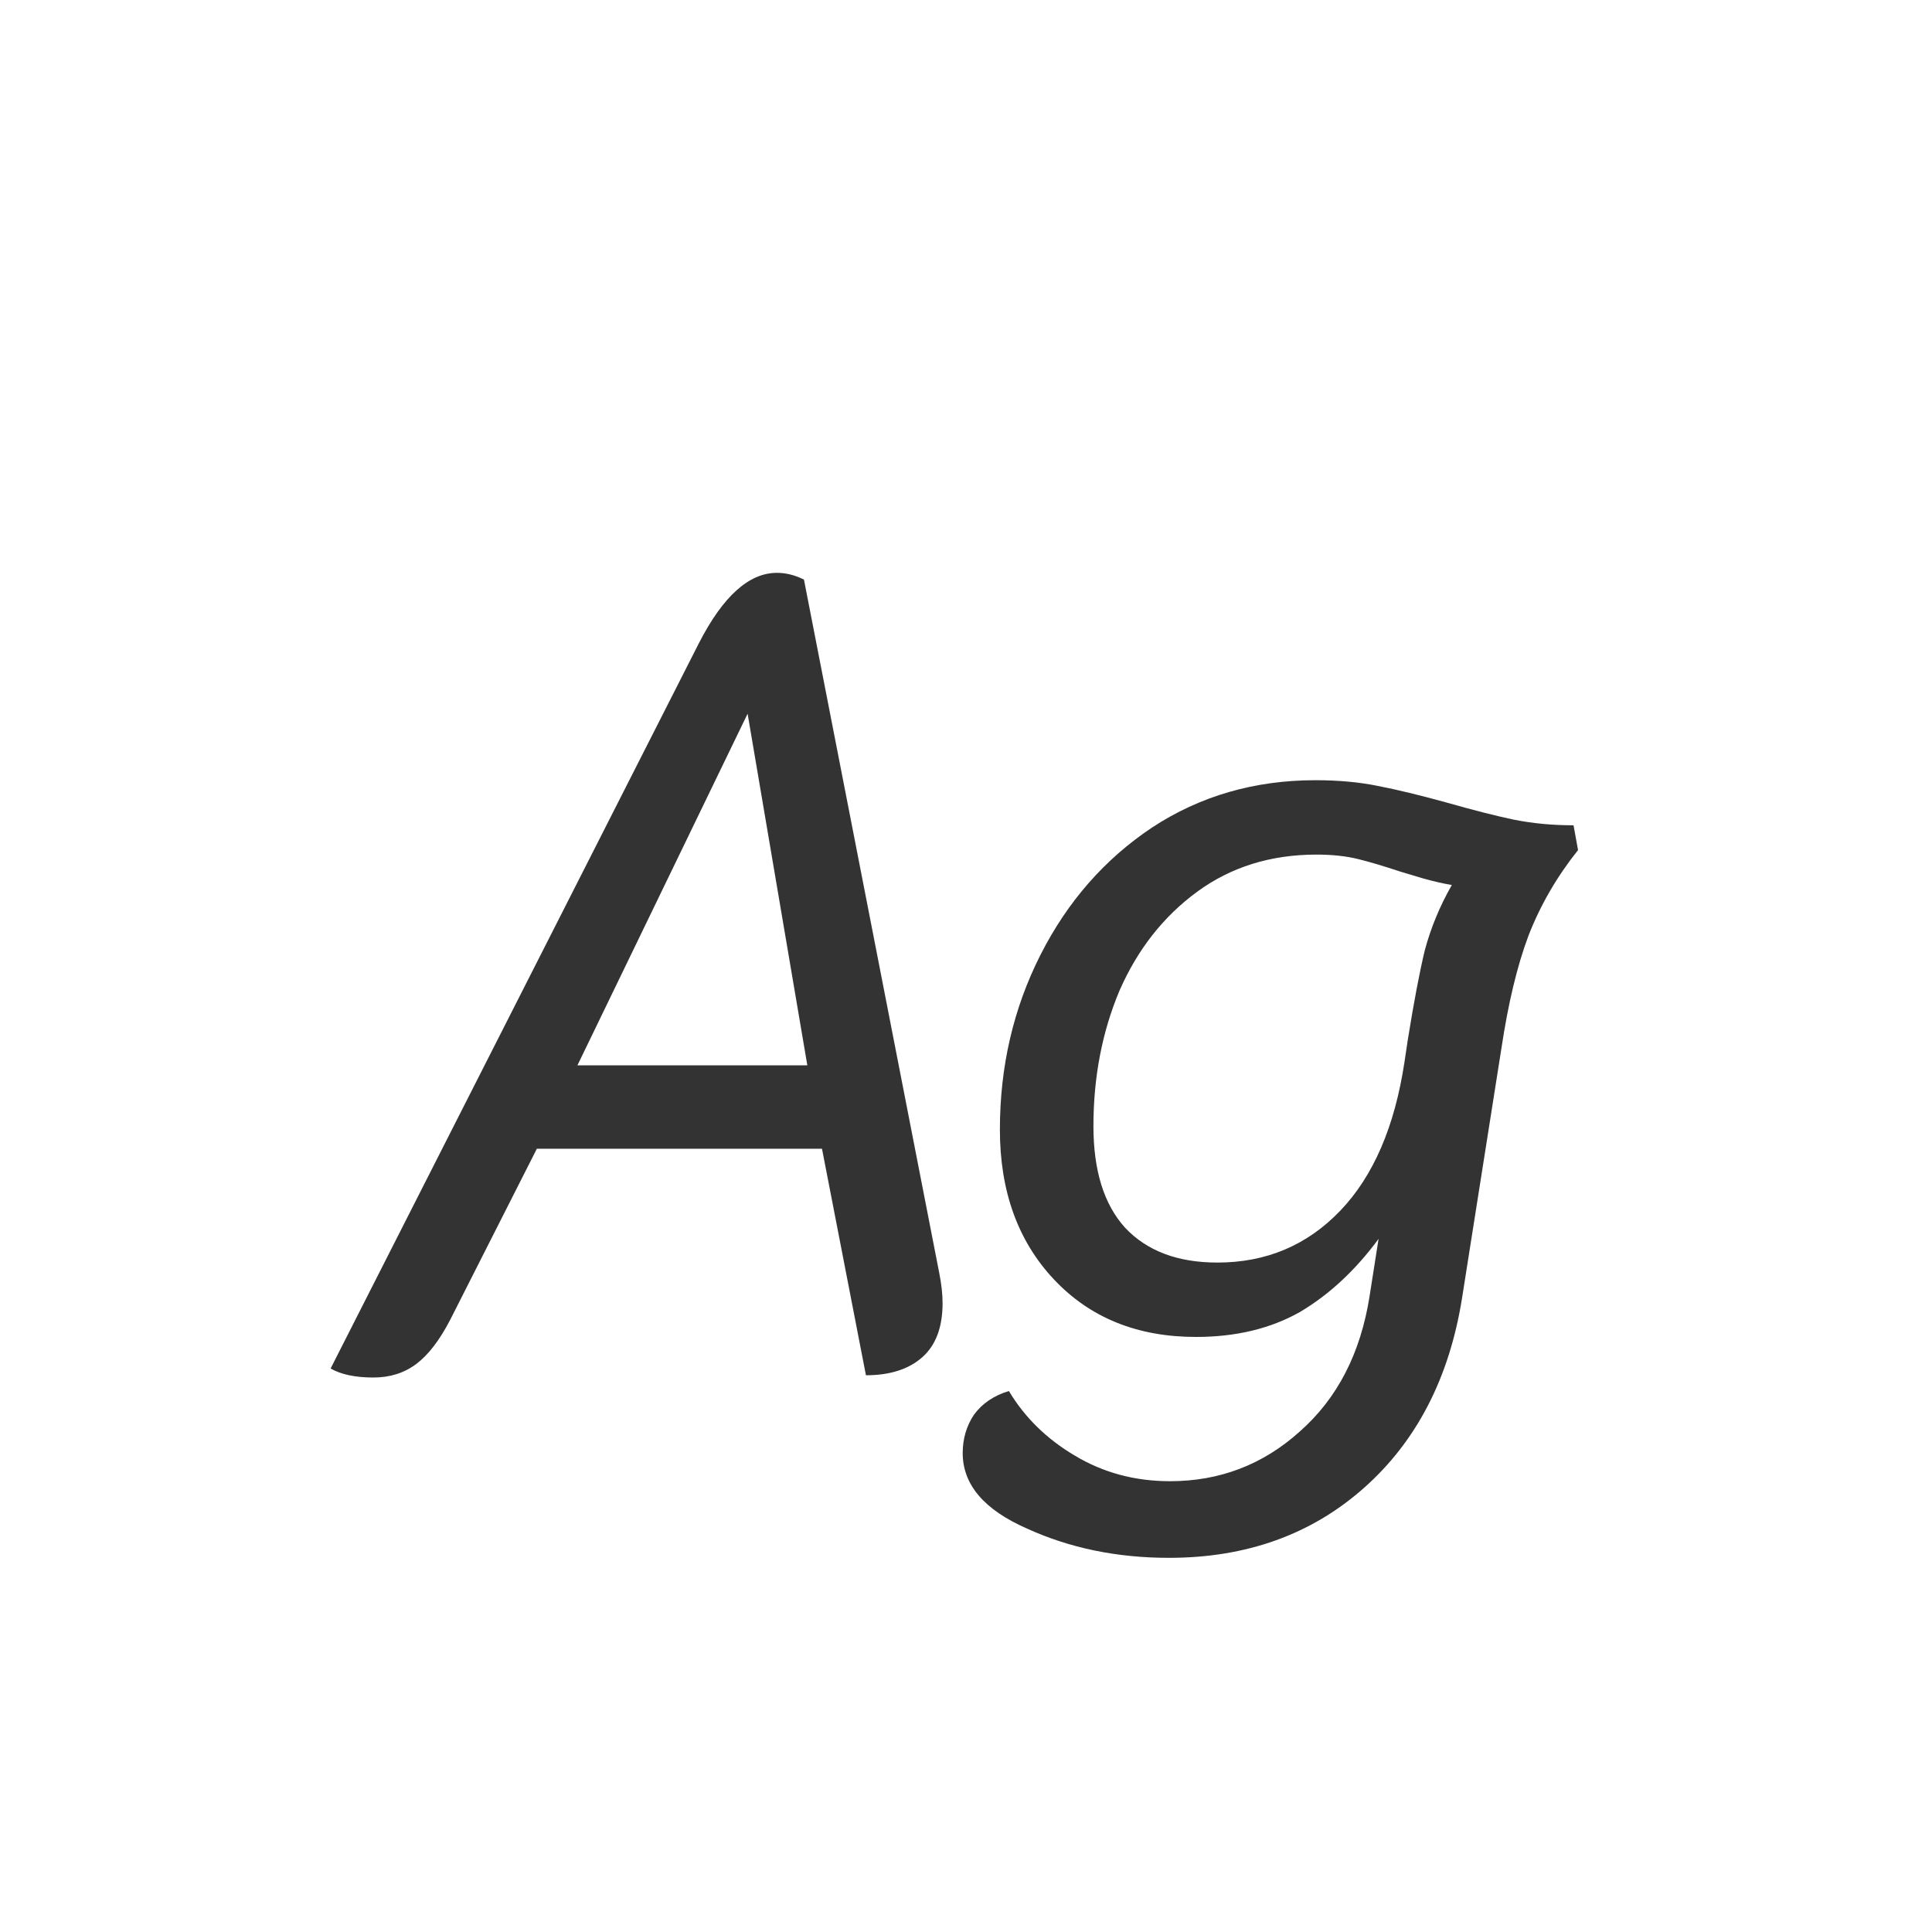 <svg width="24" height="24" viewBox="0 0 24 24" fill="none" xmlns="http://www.w3.org/2000/svg">
<path d="M4.639 17.112C4.415 17.112 4.237 17.075 4.107 17L8.685 7.984C8.983 7.405 9.305 7.116 9.651 7.116C9.763 7.116 9.875 7.144 9.987 7.2L11.667 15.81C11.695 15.95 11.709 16.076 11.709 16.188C11.709 16.487 11.625 16.711 11.457 16.86C11.289 17.009 11.055 17.084 10.757 17.084L10.211 14.27H6.669L5.591 16.398C5.46 16.65 5.32 16.832 5.171 16.944C5.021 17.056 4.844 17.112 4.639 17.112ZM10.029 13.234L9.287 8.866L7.173 13.234H10.029ZM19.603 10.56C19.342 10.887 19.136 11.241 18.987 11.624C18.847 11.997 18.735 12.464 18.651 13.024L18.161 16.132C18.002 17.121 17.596 17.905 16.943 18.484C16.29 19.063 15.482 19.352 14.521 19.352C13.877 19.352 13.289 19.231 12.757 18.988C12.225 18.755 11.959 18.442 11.959 18.05C11.959 17.873 12.006 17.714 12.099 17.574C12.202 17.434 12.346 17.336 12.533 17.28C12.729 17.607 13 17.873 13.345 18.078C13.7 18.293 14.096 18.4 14.535 18.4C15.151 18.4 15.688 18.195 16.145 17.784C16.612 17.373 16.901 16.813 17.013 16.104L17.125 15.39C16.836 15.782 16.509 16.085 16.145 16.3C15.781 16.505 15.352 16.608 14.857 16.608C14.129 16.608 13.541 16.37 13.093 15.894C12.645 15.418 12.421 14.797 12.421 14.032C12.421 13.248 12.589 12.525 12.925 11.862C13.261 11.199 13.723 10.672 14.311 10.28C14.908 9.888 15.585 9.692 16.341 9.692C16.621 9.692 16.878 9.715 17.111 9.762C17.354 9.809 17.643 9.879 17.979 9.972C18.306 10.065 18.581 10.135 18.805 10.182C19.038 10.229 19.286 10.252 19.547 10.252L19.603 10.56ZM17.489 12.912C17.564 12.445 17.634 12.077 17.699 11.806C17.774 11.526 17.886 11.255 18.035 10.994C17.923 10.975 17.802 10.947 17.671 10.91C17.55 10.873 17.456 10.845 17.391 10.826C17.195 10.761 17.022 10.709 16.873 10.672C16.724 10.635 16.551 10.616 16.355 10.616C15.786 10.616 15.291 10.77 14.871 11.078C14.451 11.386 14.129 11.797 13.905 12.31C13.69 12.823 13.583 13.383 13.583 13.99C13.583 14.541 13.714 14.961 13.975 15.25C14.246 15.539 14.628 15.684 15.123 15.684C15.73 15.684 16.238 15.469 16.649 15.04C17.06 14.611 17.326 13.995 17.447 13.192L17.489 12.912Z" fill="#333333"/>
</svg>
